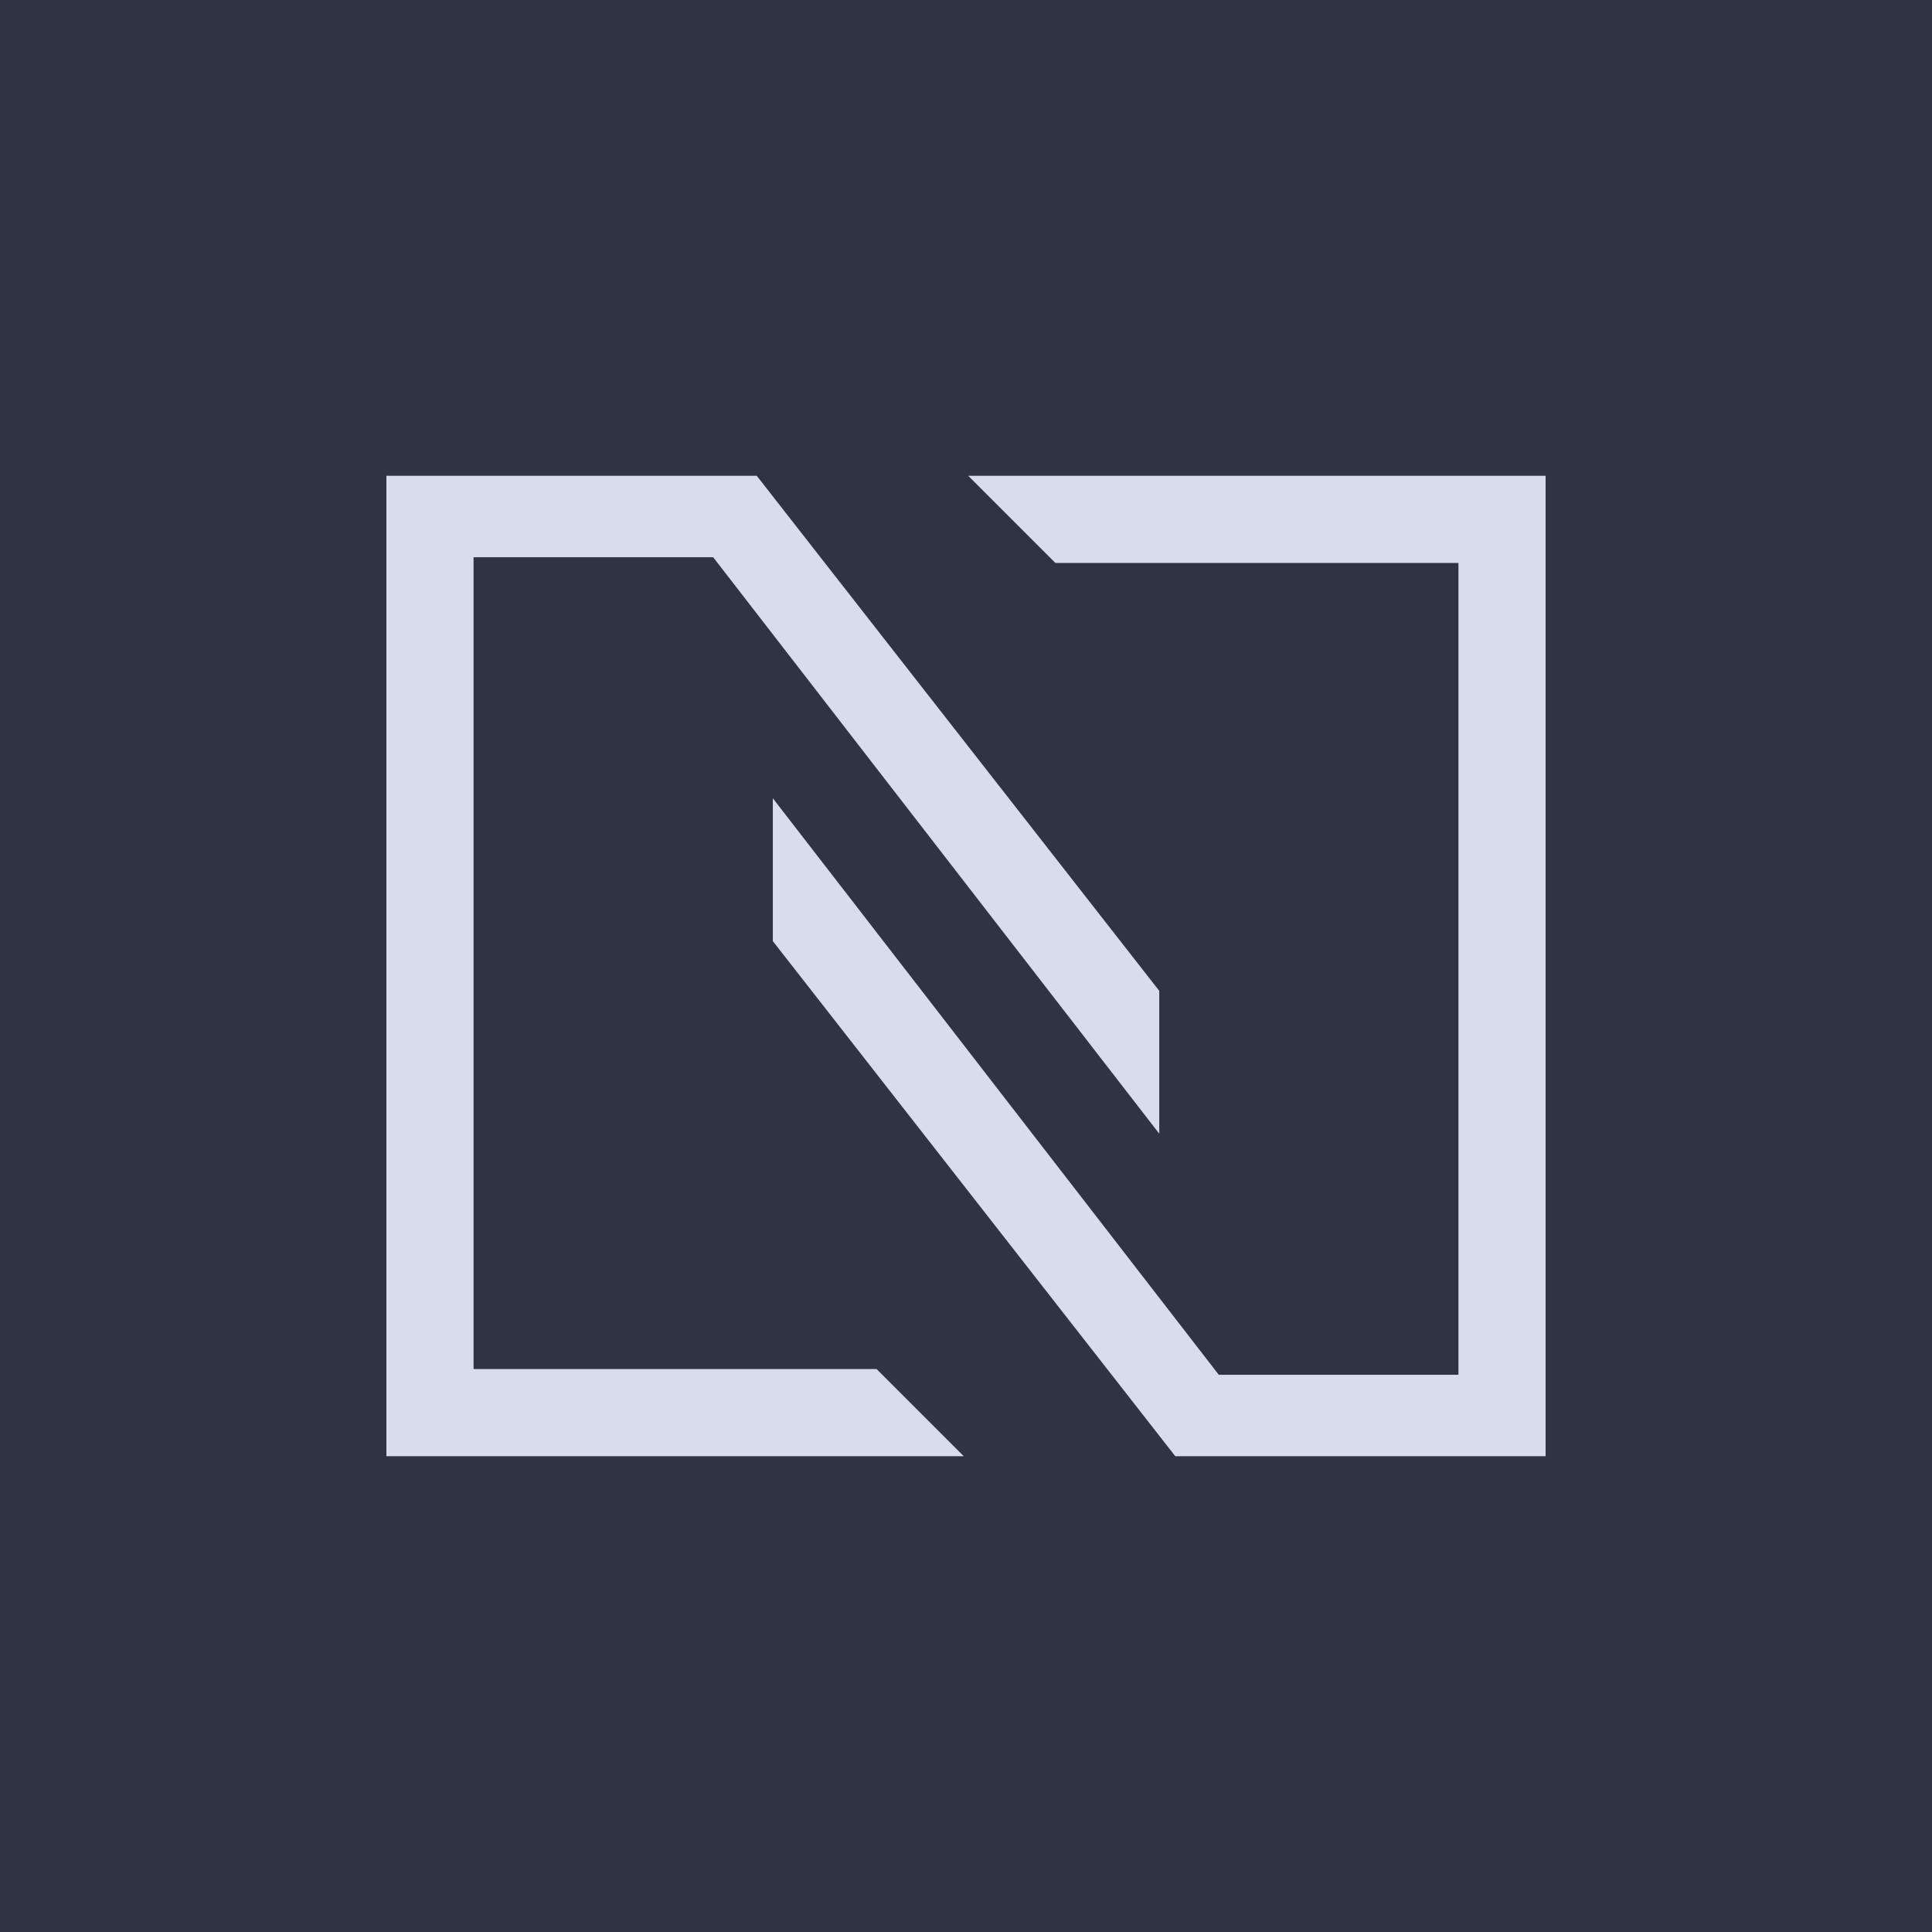 <svg viewBox="0 0 512 512" xmlns="http://www.w3.org/2000/svg">
  <path d="m0 0h512v512h-512z" fill="#2e3440" />
  <g fill="#d8dee9">
    <path d="m311.459 385.91-106.653-136.502v-37.861l118.175 152.775h63.522v-215.134h-106.811l-23.098-23.098h153.006v259.82z" />
    <path d="m200.548 126.09 106.665 136.498v37.853l-118.213-152.765h-63.503v215.137h106.813l23.095 23.095h-153.005v-259.818z" />
  </g>
</svg>

